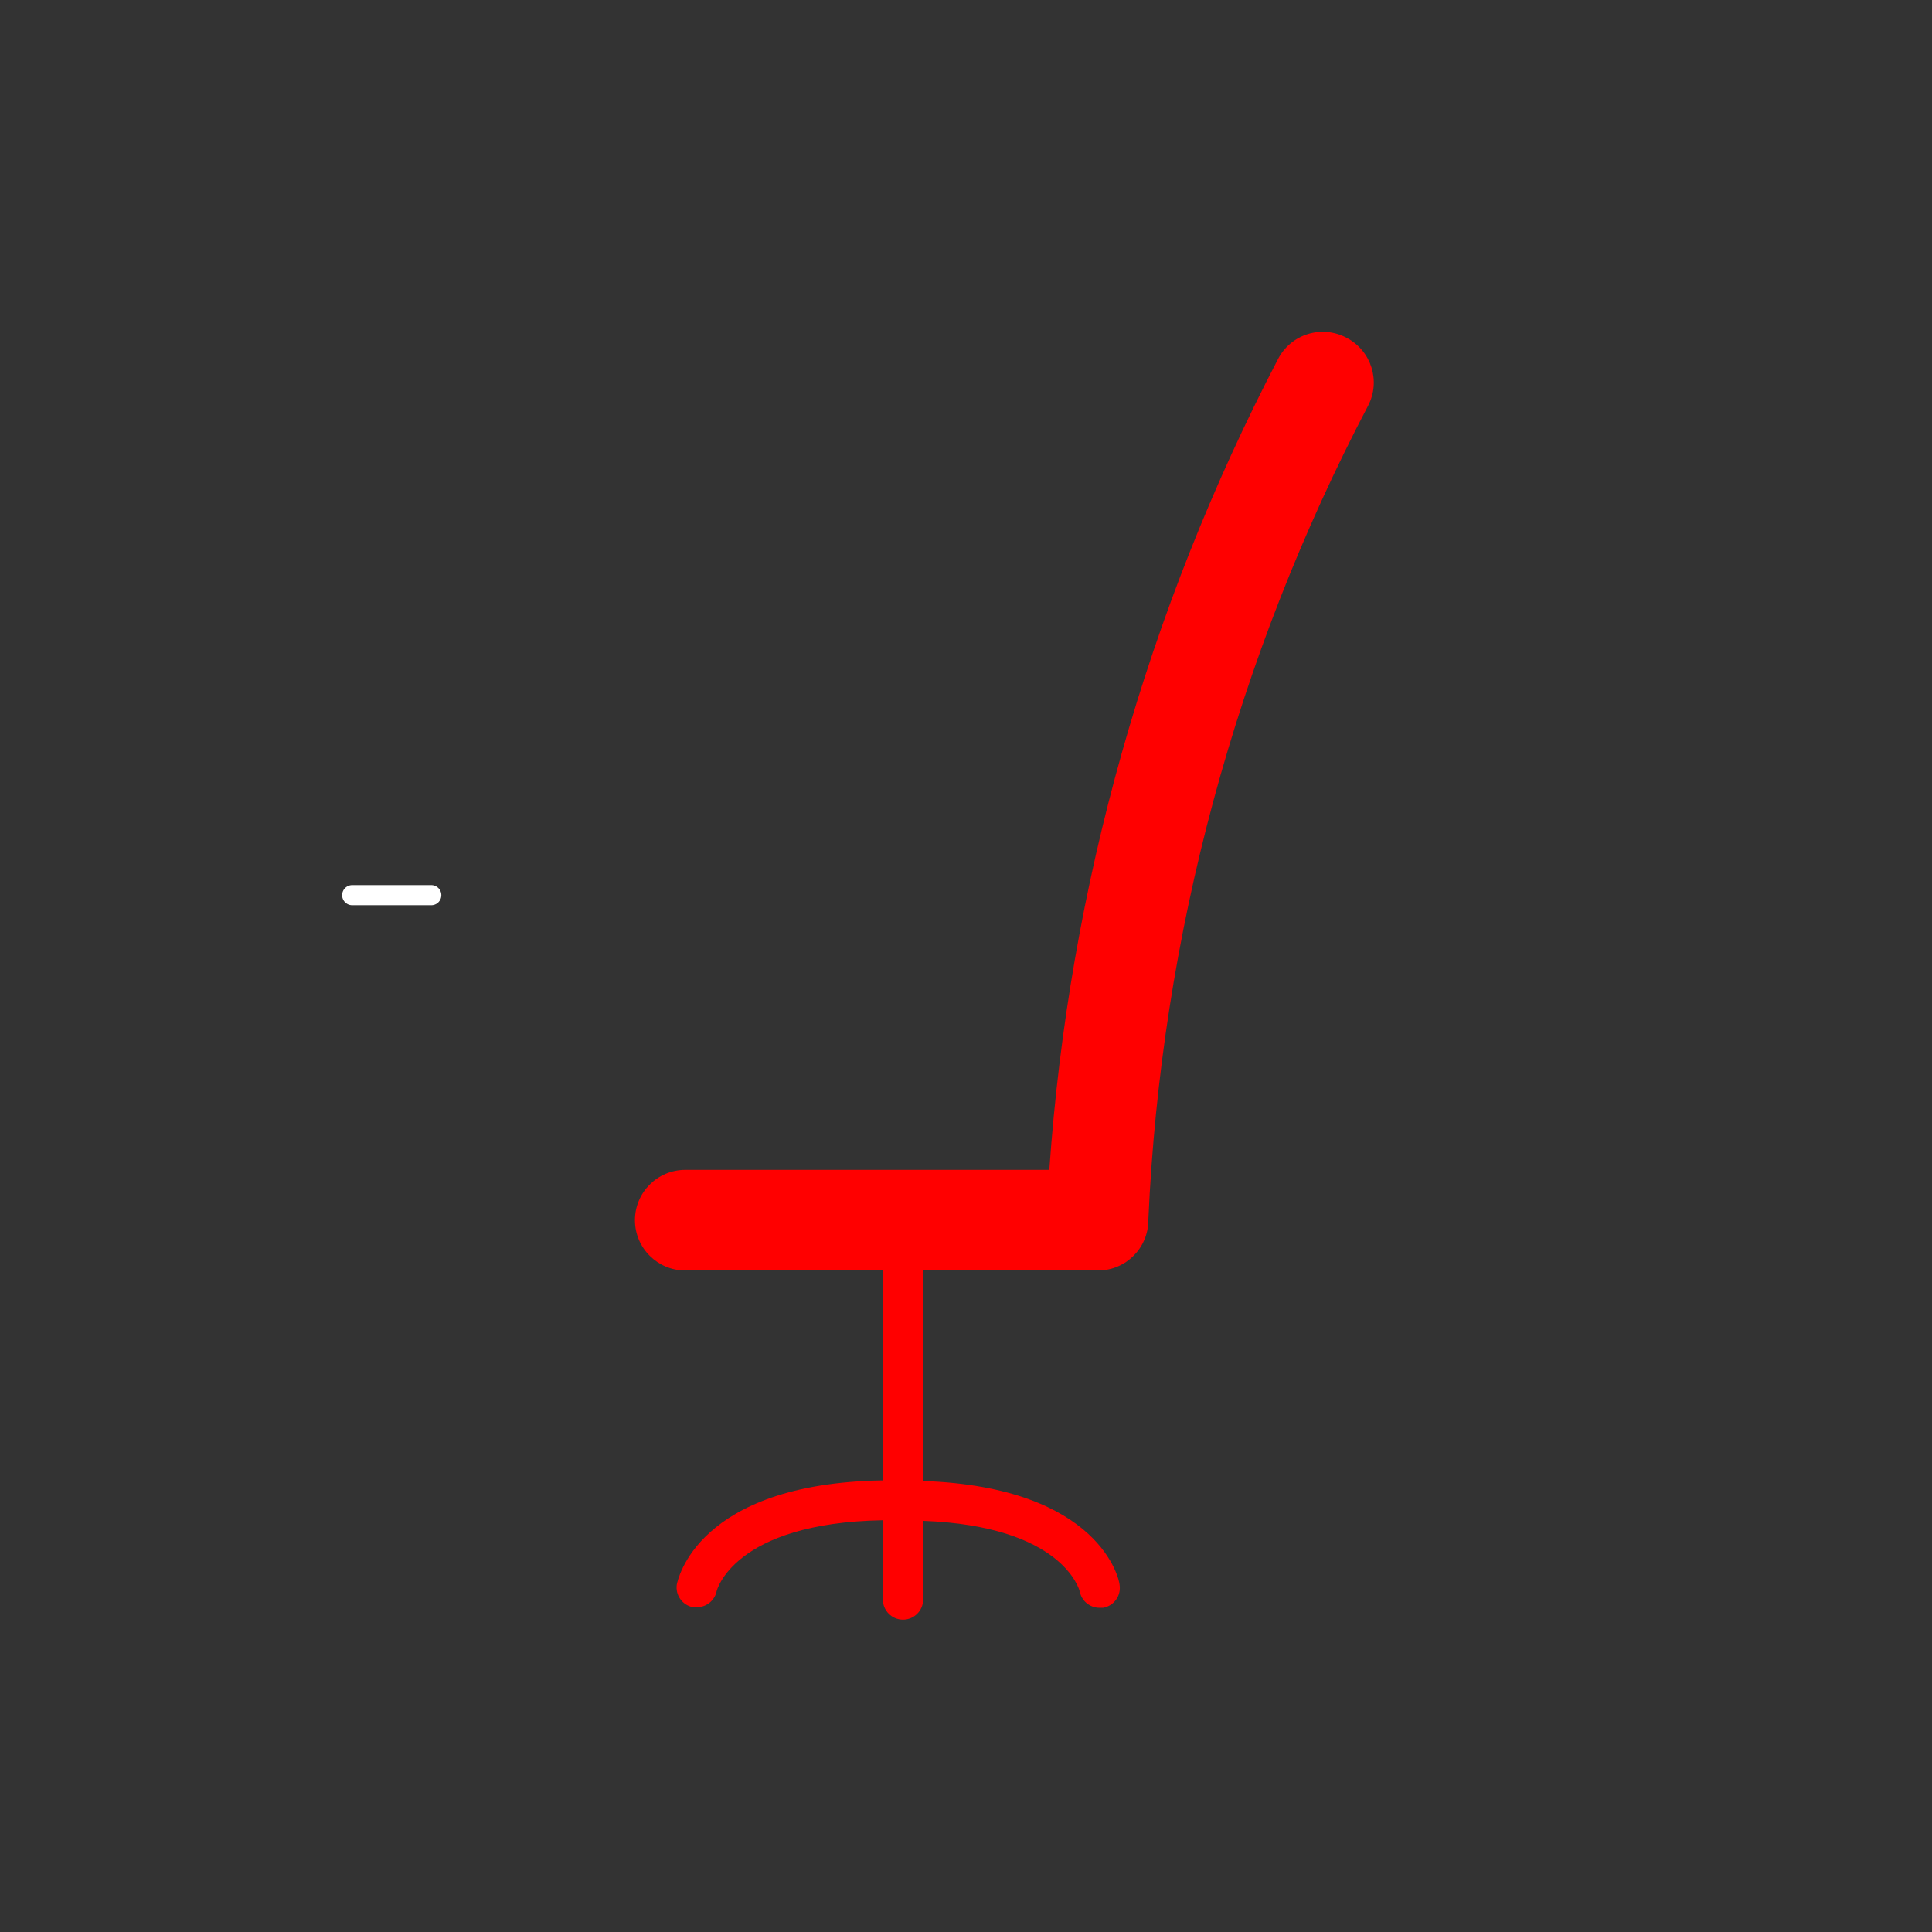 <svg xmlns="http://www.w3.org/2000/svg" viewBox="0 0 96 96" class="primary icon">
  <rect x="0" y="0" width="96" height="96" fill="#333333" stroke="none"/>
  <g fill="none" fill-rule="evenodd">
    <path fill="#F00" fill-rule="nonzero" d="M66.92 16.79c-.592-.322-1.29-.39-1.934-.19-.643.198-1.18.65-1.486 1.25-6.514 12.504-10.38 26.215-11.36 40.28H34.05c-1.38 0-2.5 1.12-2.5 2.5s1.12 2.5 2.5 2.5h9.81v10.43c-9.27.15-10.19 5-10.23 5.17-.08.53.274 1.03.8 1.13h.18c.483.01.904-.327 1-.8 0 0 .82-3.39 8.26-3.52v3.94c0 .552.448 1 1 1s1-.448 1-1v-3.91c6.92.26 7.75 3.4 7.78 3.5.088.48.51.828 1 .82h.16c.544-.092.91-.606.82-1.15 0-.2-.93-4.84-9.75-5.15V63.13h8.69c1.377-.006 2.49-1.123 2.49-2.5.627-14.128 4.355-27.945 10.92-40.47.637-1.223.162-2.73-1.06-3.37z"/>
    <path stroke="#FFF" d="M17.5 44.48h3.93" stroke-linecap="round" stroke-linejoin="round"/>
  </g>
</svg>
